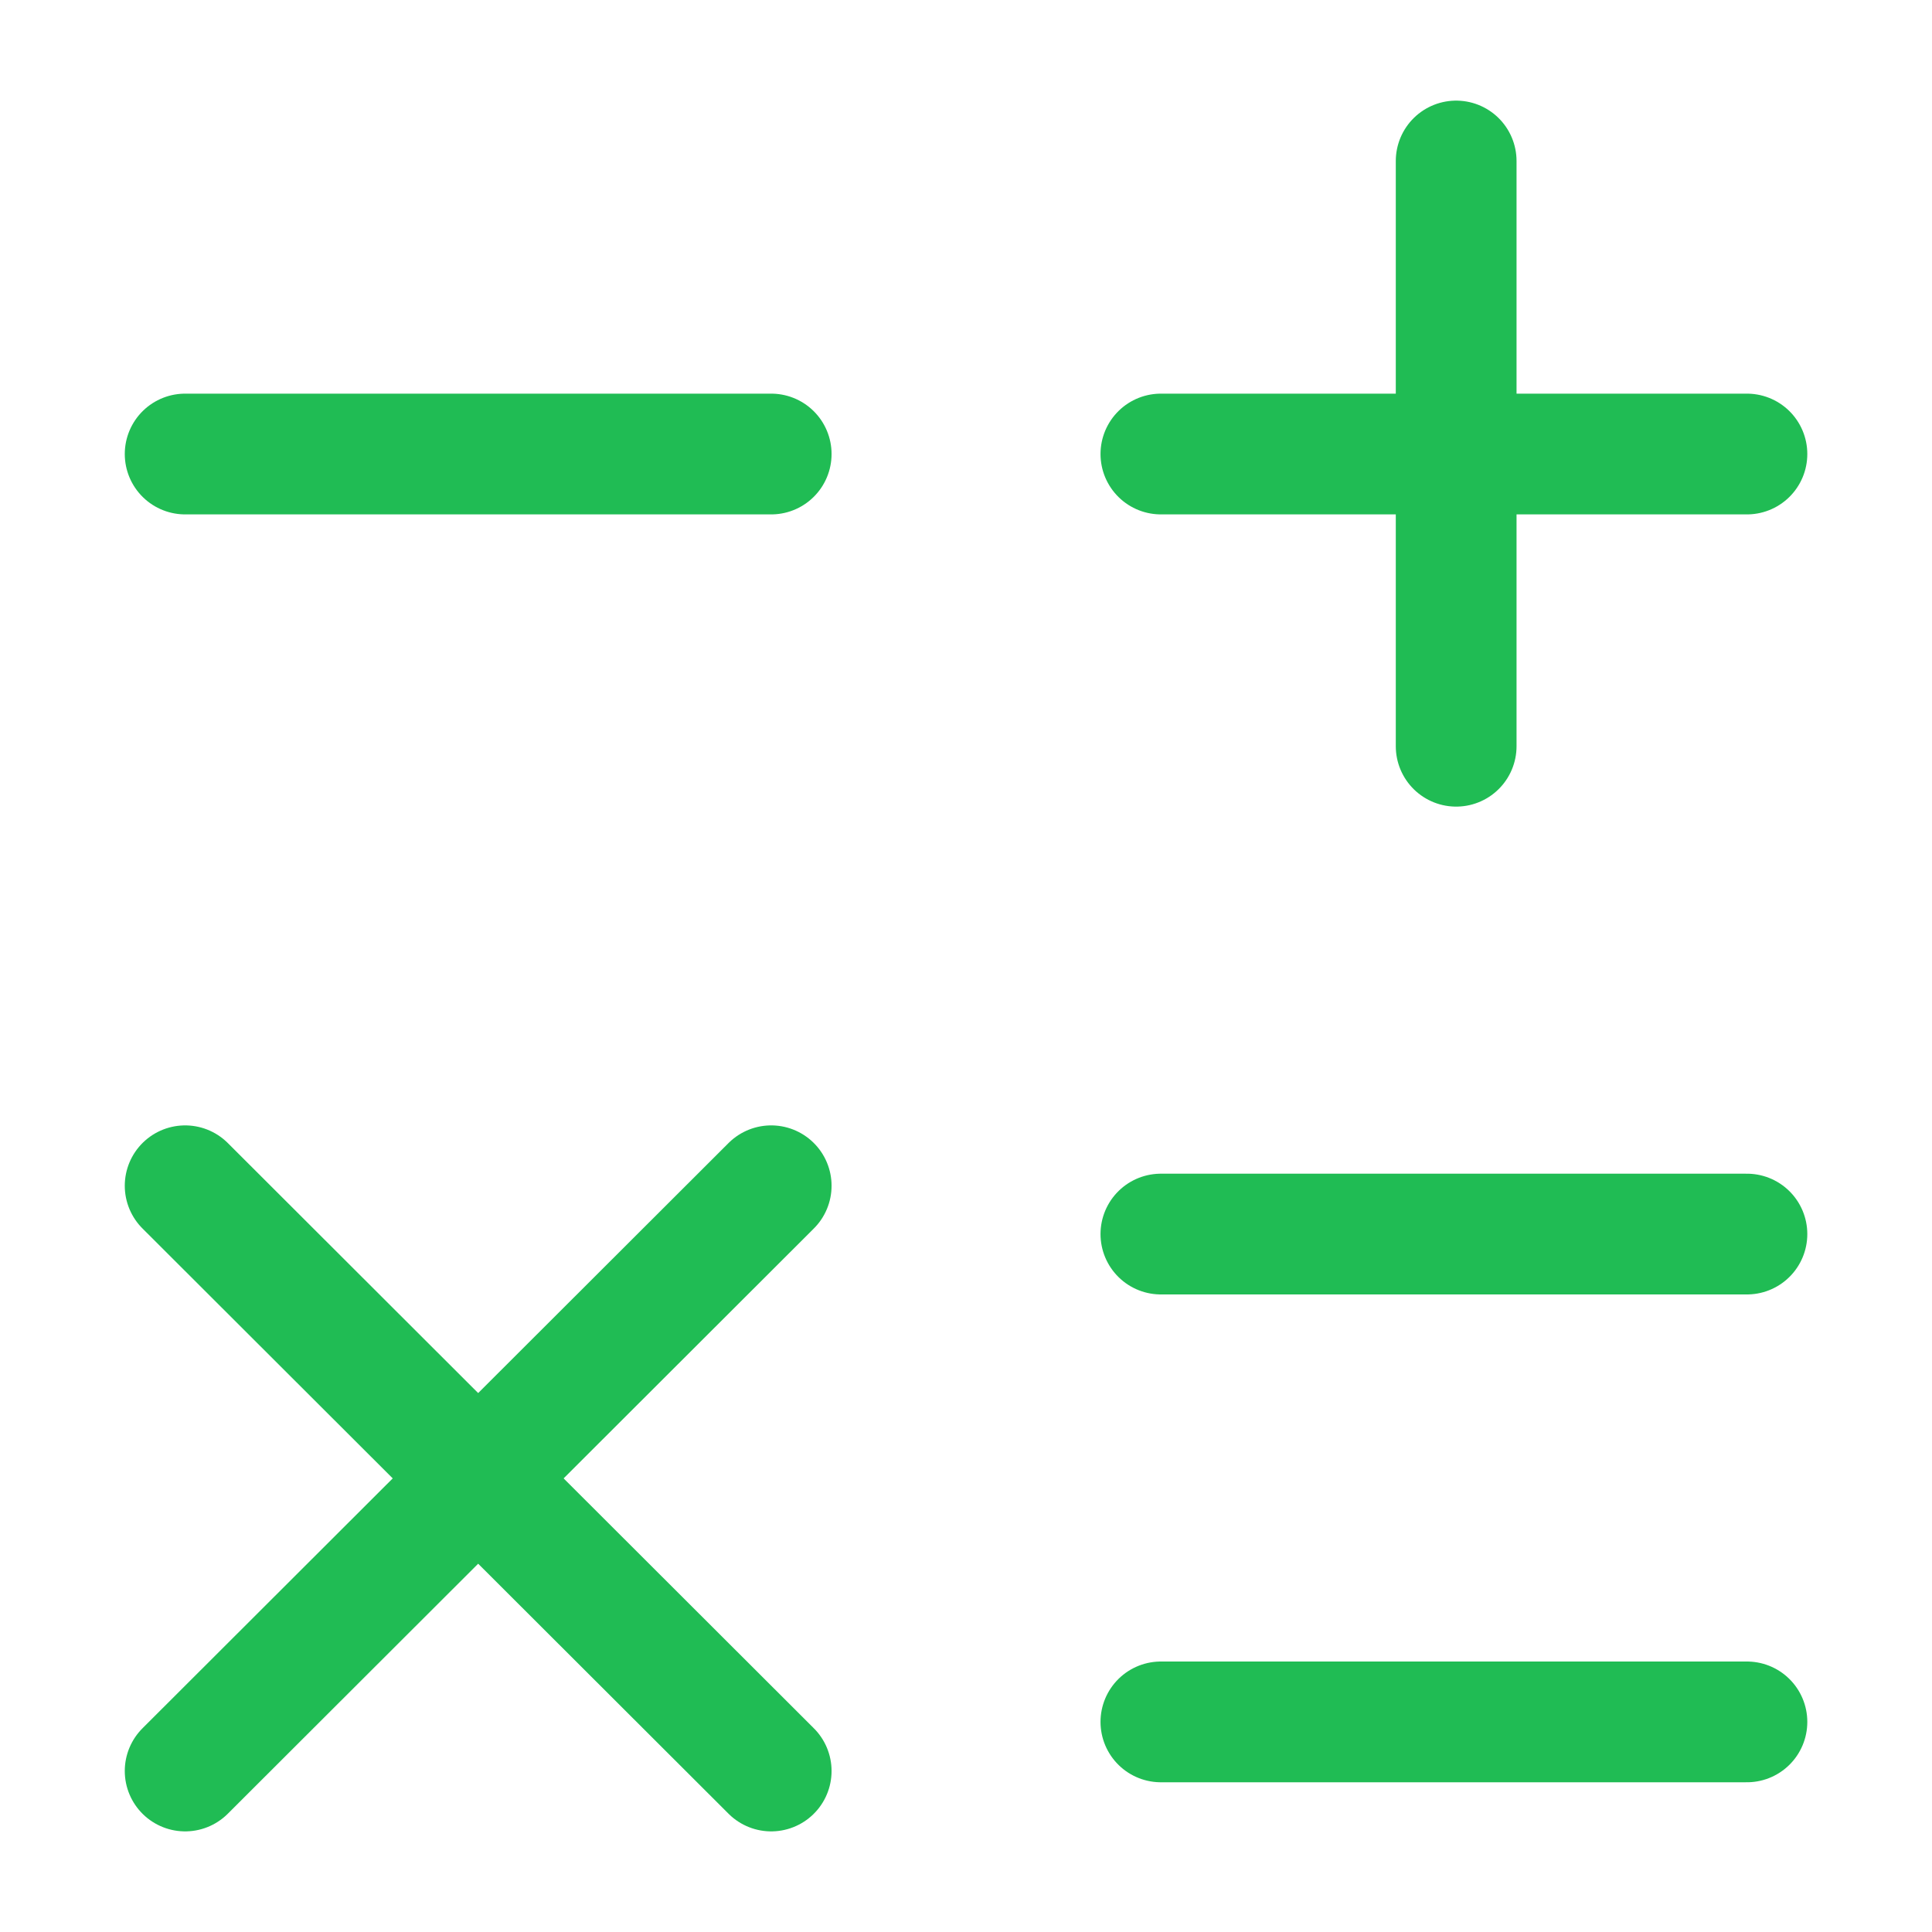 <!DOCTYPE svg PUBLIC "-//W3C//DTD SVG 1.1//EN" "http://www.w3.org/Graphics/SVG/1.1/DTD/svg11.dtd">
<!-- Uploaded to: SVG Repo, www.svgrepo.com, Transformed by: SVG Repo Mixer Tools -->
<svg width="800px" height="800px" viewBox="0 0 24 24" fill="none" xmlns="http://www.w3.org/2000/svg">
<g id="SVGRepo_bgCarrier" stroke-width="0"/>
<g id="SVGRepo_tracerCarrier" stroke-linecap="round" stroke-linejoin="round"/>
<g id="SVGRepo_iconCarrier"> <path d="M14.421 5.64H21.701" stroke="#20BC54" stroke-width="1.5" stroke-linecap="round" stroke-linejoin="round"/> <path d="M2.3 5.64H9.58" stroke="#20BC54" stroke-width="1.5" stroke-linecap="round" stroke-linejoin="round"/> <path d="M14.421 15.33H21.701" stroke="#20BC54" stroke-width="1.5" stroke-linecap="round" stroke-linejoin="round"/> <path d="M14.421 21.39H21.701" stroke="#20BC54" stroke-width="1.5" stroke-linecap="round" stroke-linejoin="round"/> <path d="M18.089 9.27V2" stroke="#20BC54" stroke-width="1.5" stroke-linecap="round" stroke-linejoin="round"/> <path d="M2.3 22L9.58 14.73" stroke="#20BC54" stroke-width="1.5" stroke-linecap="round" stroke-linejoin="round"/> <path d="M9.58 22L2.3 14.73" stroke="#20BC54" stroke-width="1.5" stroke-linecap="round" stroke-linejoin="round"/> </g>
</svg>